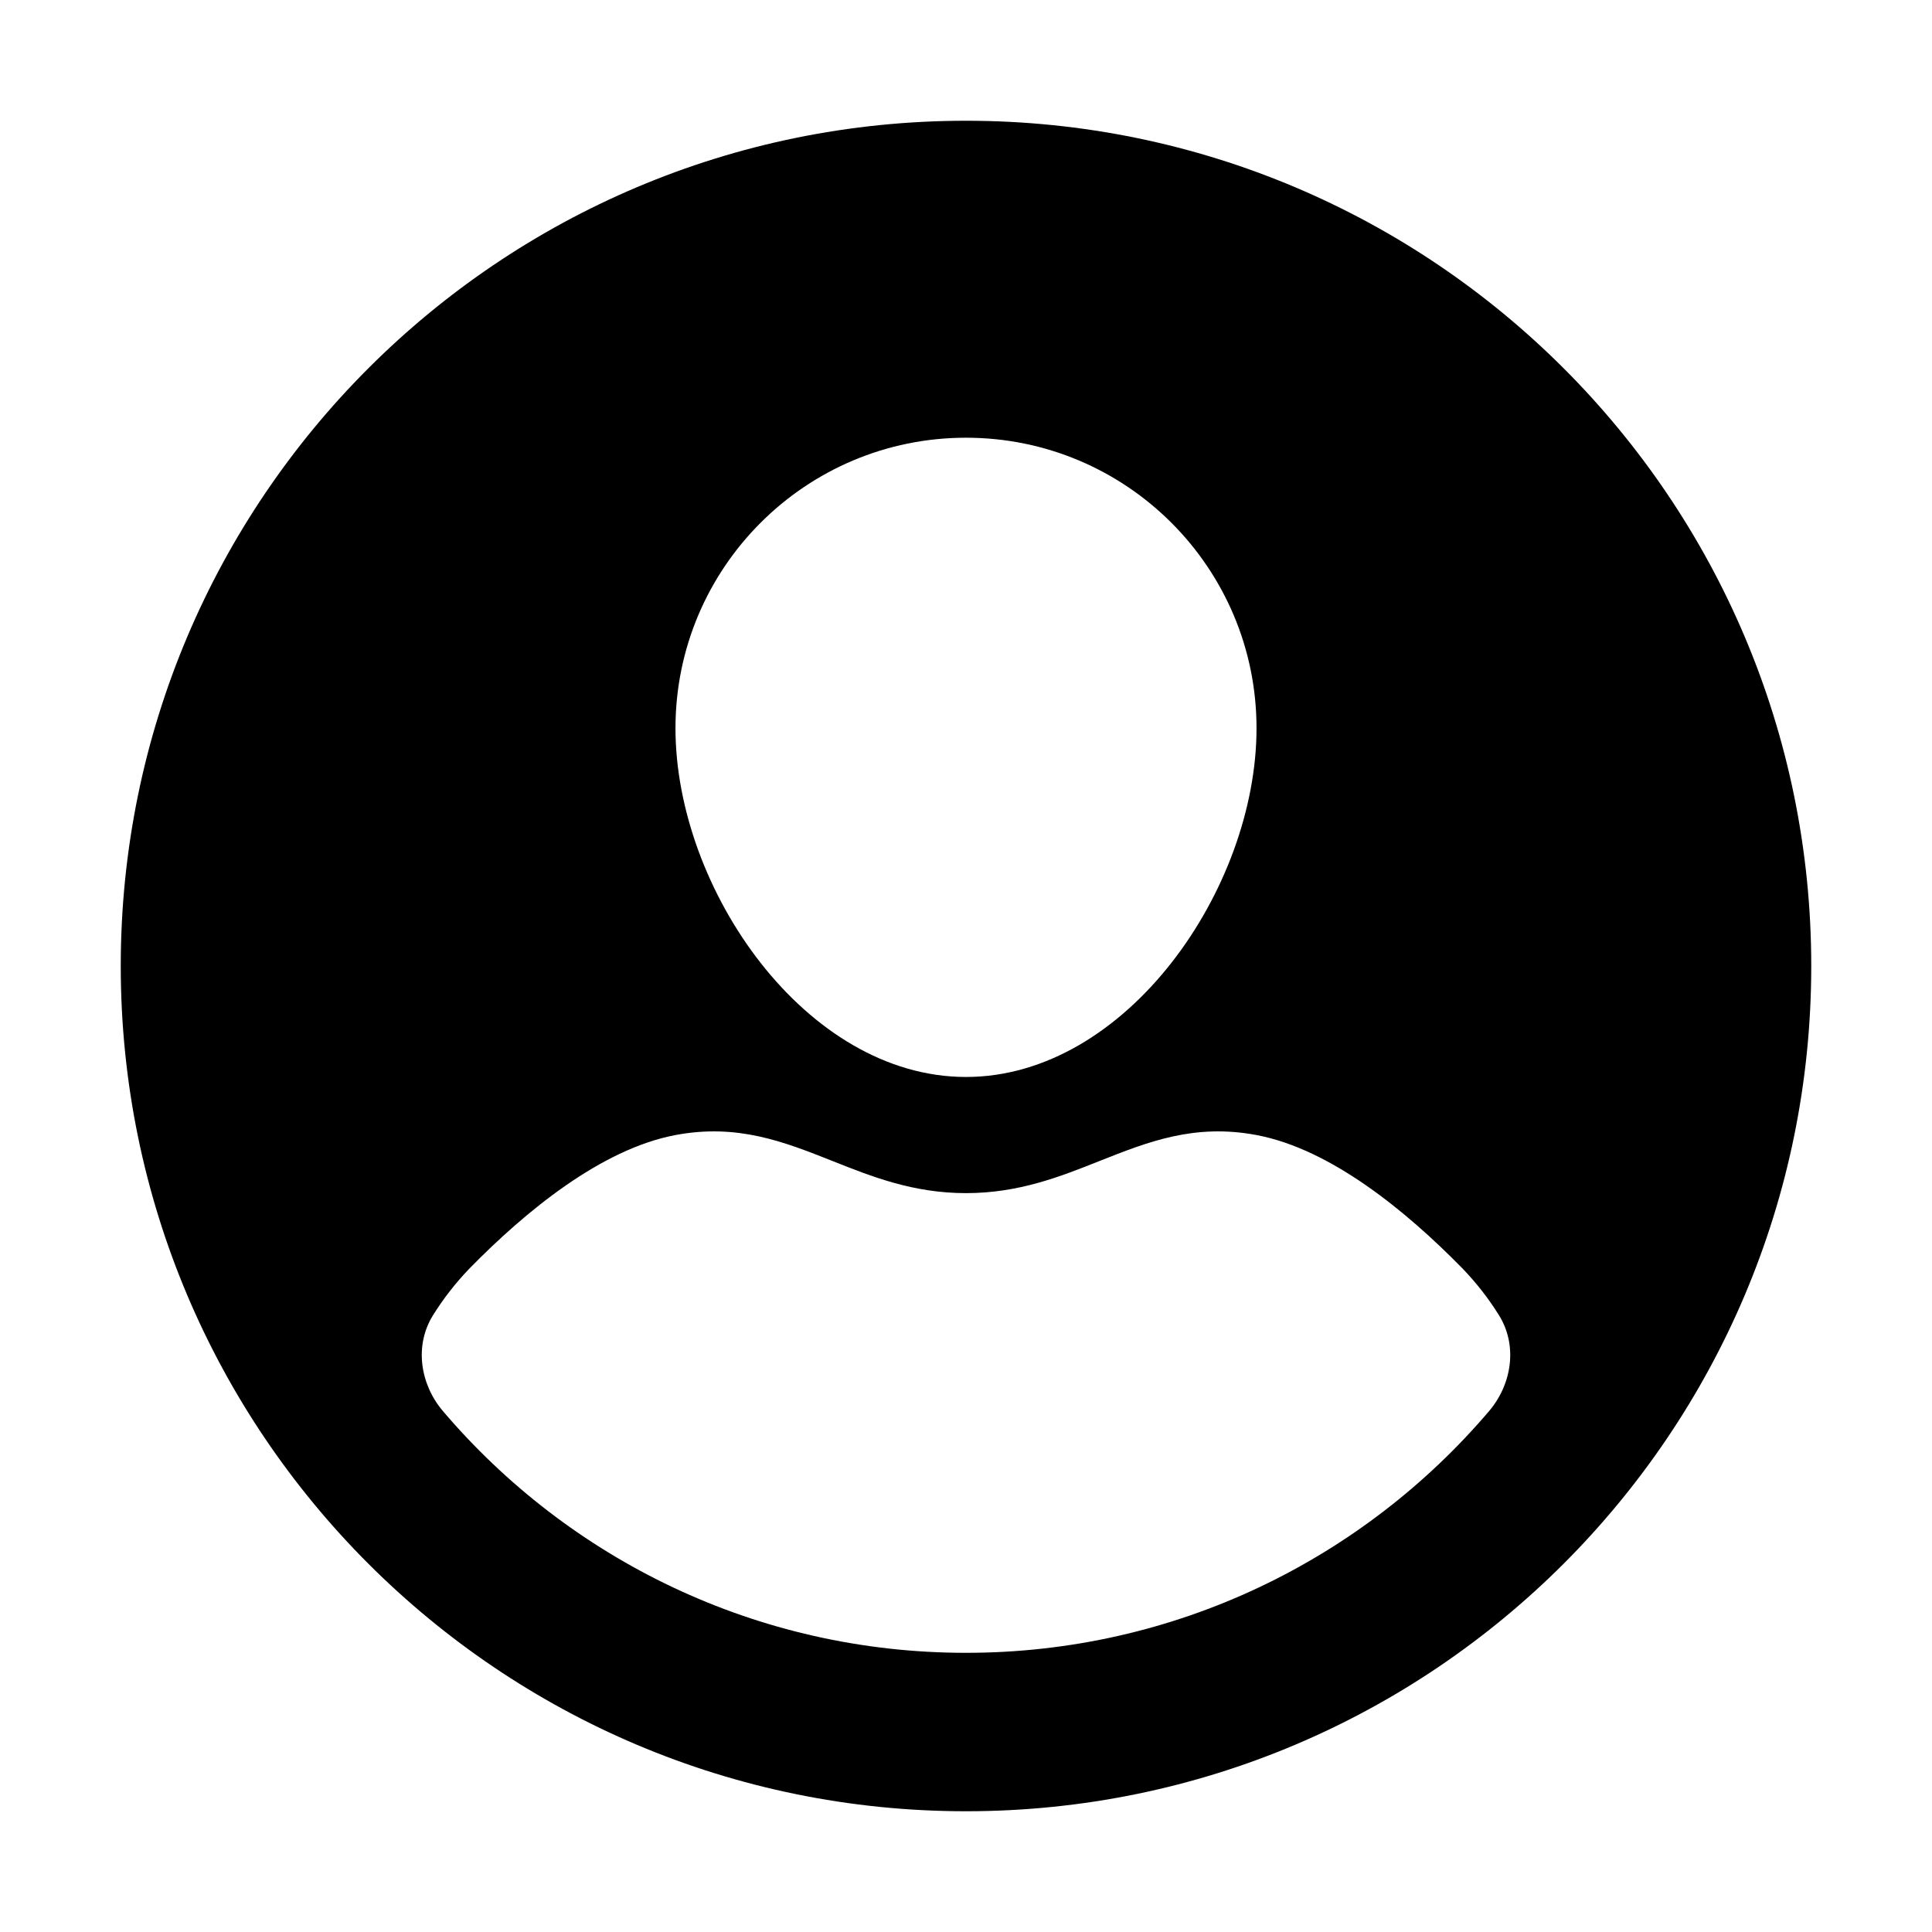 <svg width="16" height="16" viewBox="0 0 16 16" xmlns="http://www.w3.org/2000/svg" fill="currentColor"><path fill-rule="evenodd" clip-rule="evenodd" d="M15 8C15 11.866 11.866 15 8 15C4.134 15 1 11.866 1 8C1 4.134 4.134 1 8 1C11.866 1 15 4.134 15 8ZM12.415 10.894C12.569 11.143 12.522 11.462 12.332 11.686C11.289 12.911 9.735 13.688 8 13.688C6.265 13.688 4.711 12.911 3.668 11.686C3.478 11.462 3.431 11.143 3.585 10.894C3.672 10.754 3.774 10.623 3.891 10.502C4.351 10.033 4.978 9.516 5.594 9.4C6.108 9.303 6.493 9.456 6.892 9.614C7.223 9.746 7.565 9.881 8 9.881C8.435 9.881 8.777 9.746 9.108 9.614C9.507 9.456 9.892 9.303 10.406 9.4C11.022 9.516 11.649 10.033 12.109 10.502C12.226 10.623 12.328 10.754 12.415 10.894ZM8 8.919C9.329 8.919 10.406 7.36 10.406 6.031C10.406 4.702 9.329 3.625 8 3.625C6.671 3.625 5.594 4.702 5.594 6.031C5.594 7.36 6.671 8.919 8 8.919Z"/></svg>
